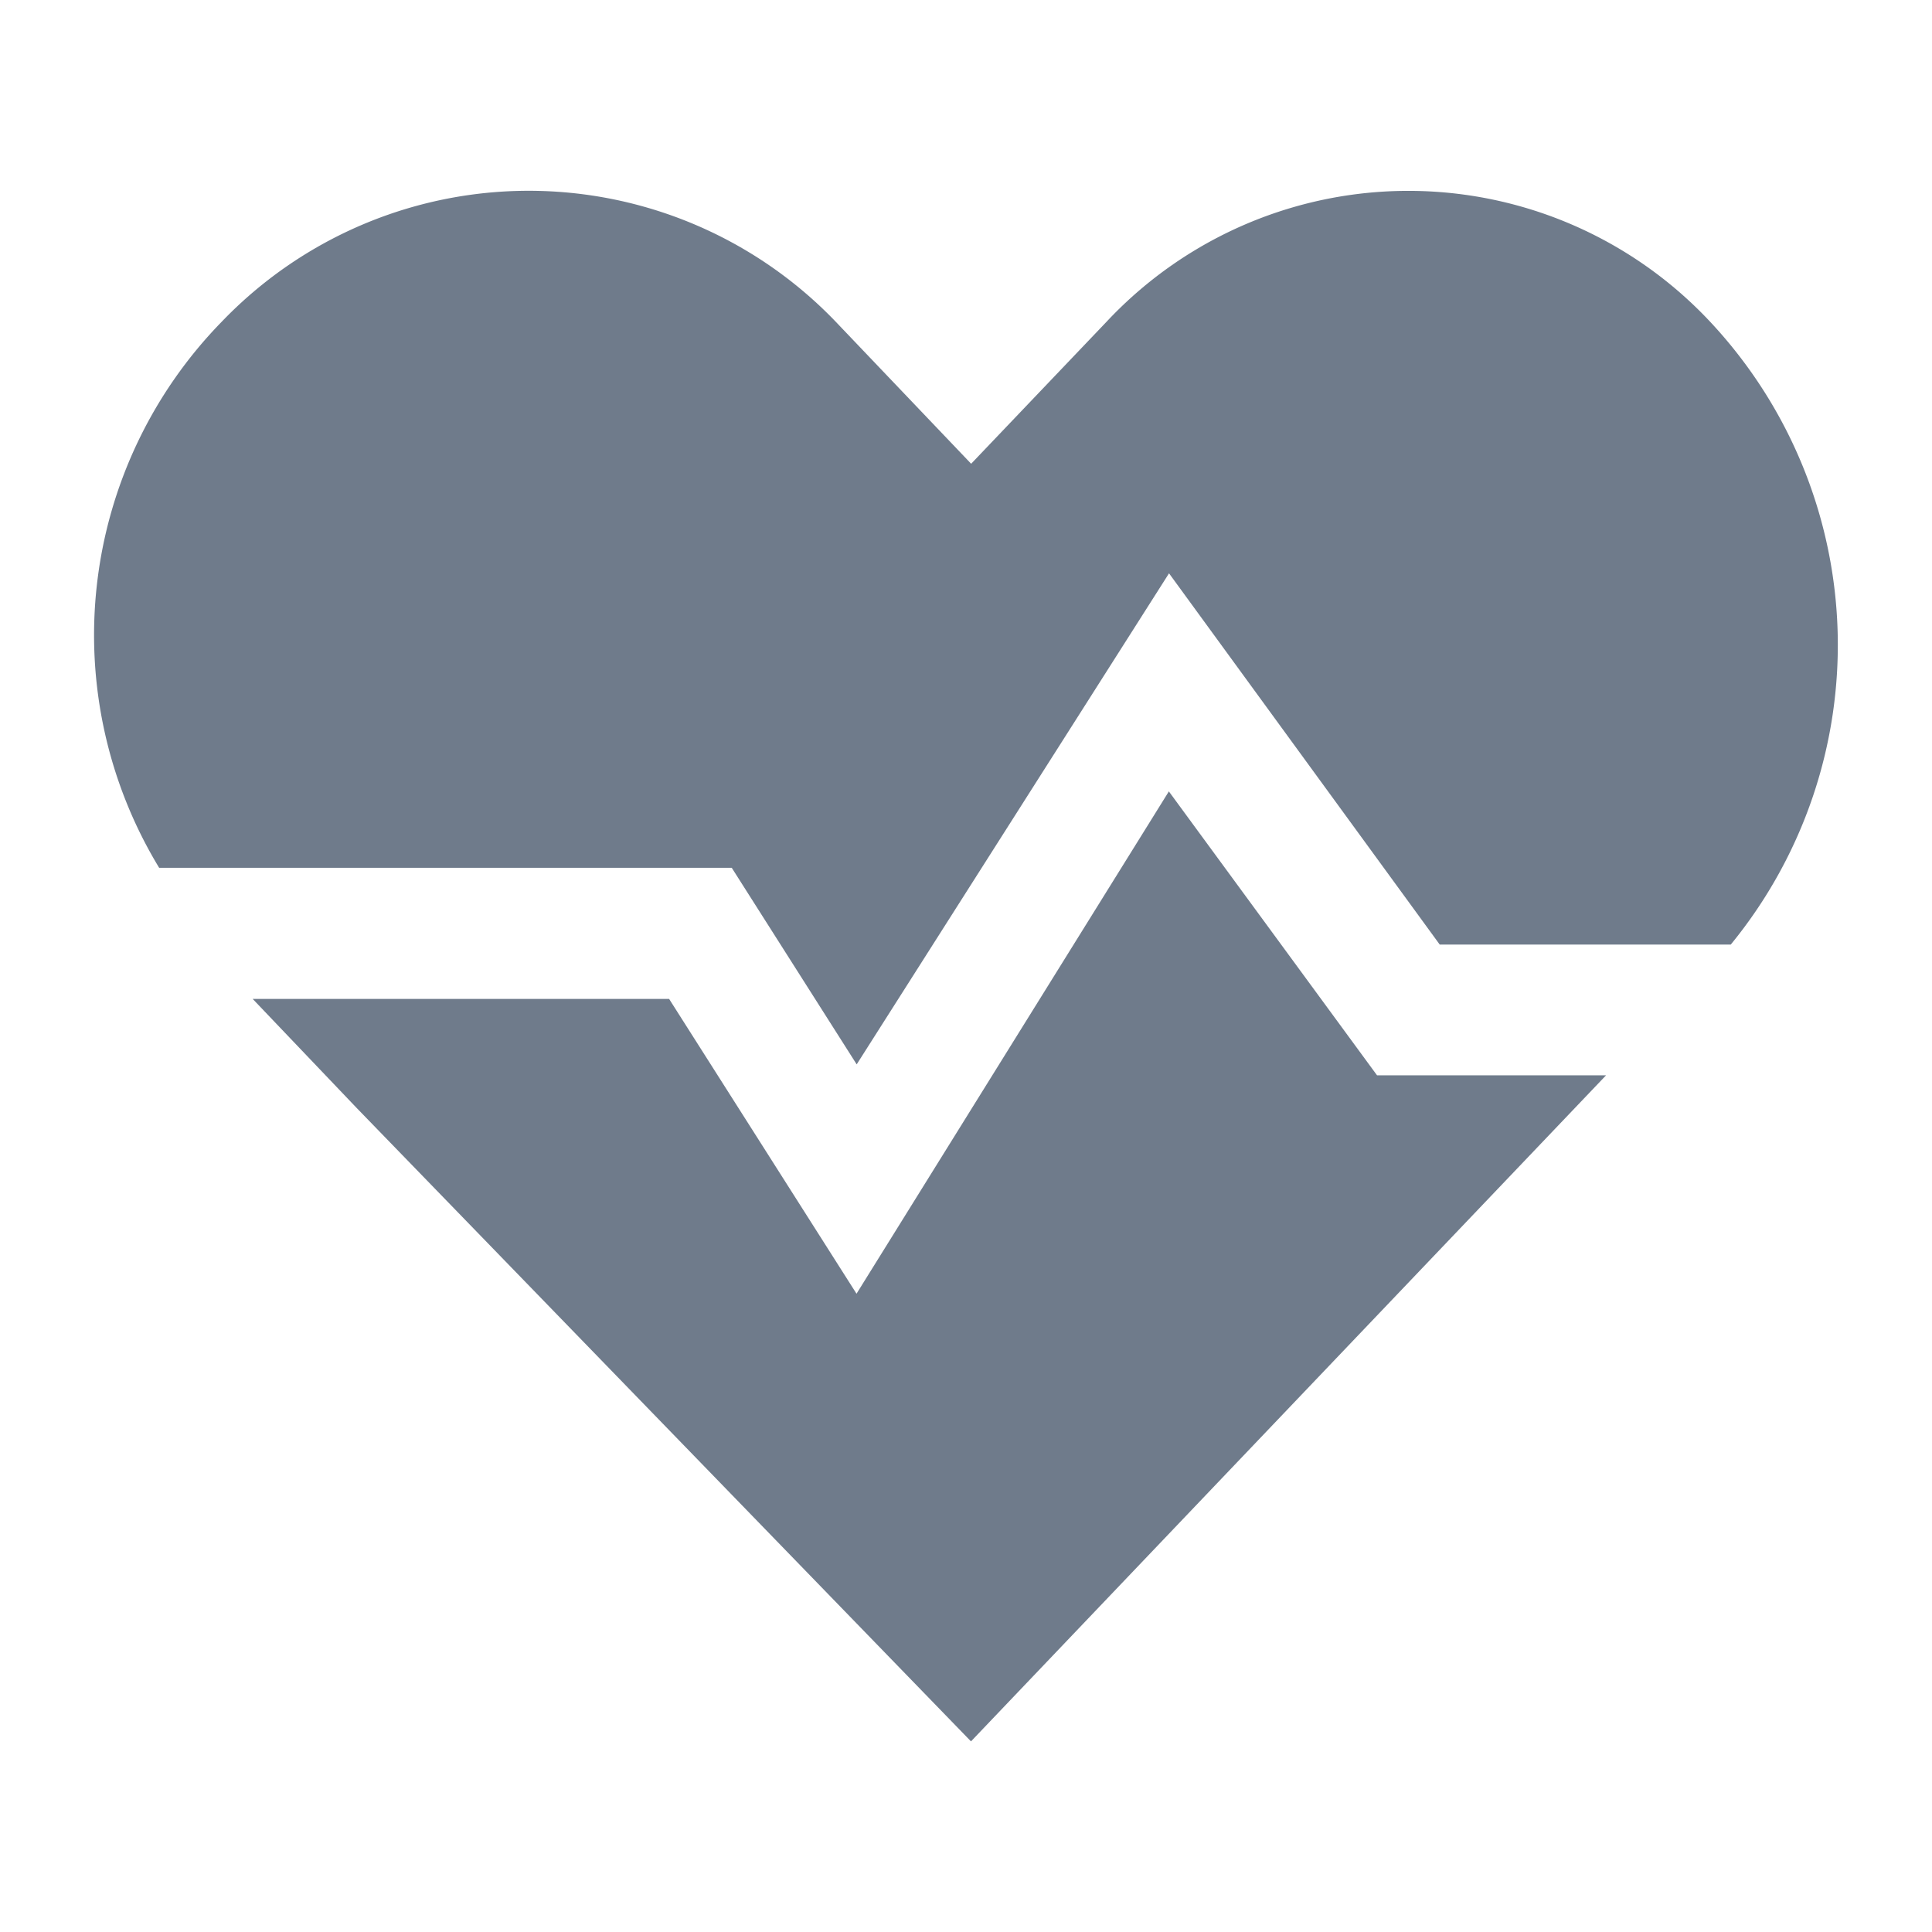 <svg xmlns="http://www.w3.org/2000/svg" width="24" height="24" viewBox="0 0 24 24">
  <defs>
    <style>
      .cls-1 {
        fill: none;
      }

      .cls-2 {
        fill: #6f7b8b;
      }
    </style>
  </defs>
  <g id="Heartbeat" transform="translate(-676.388 -646.388)">
    <rect id="矩形_1377" data-name="矩形 1377" class="cls-1" width="24" height="24" transform="translate(676.388 646.388)"/>
    <g id="心跳" transform="translate(677.555 648.759)">
      <path id="路径_1641" data-name="路径 1641" class="cls-2" d="M211.914,456.533l-3.88,6.24-2.328-3.662h-5.173l1.293,1.356,7.63,7.867,7.889-8.274H214.5Z" transform="translate(-198.561 -449.073)"/>
      <path id="路径_1642" data-name="路径 1642" class="cls-2" d="M155.545,223.494a5.135,5.135,0,0,0-7.5,0l-1.681,1.763-1.681-1.763a5.284,5.284,0,0,0-7.63,0,5.571,5.571,0,0,0-.776,6.782h7.113l1.552,2.442,3.88-6.1,3.363,4.612H155.8A5.874,5.874,0,0,0,155.545,223.494Z" transform="translate(-135.467 -221.867)"/>
    </g>
  </g>
</svg>
